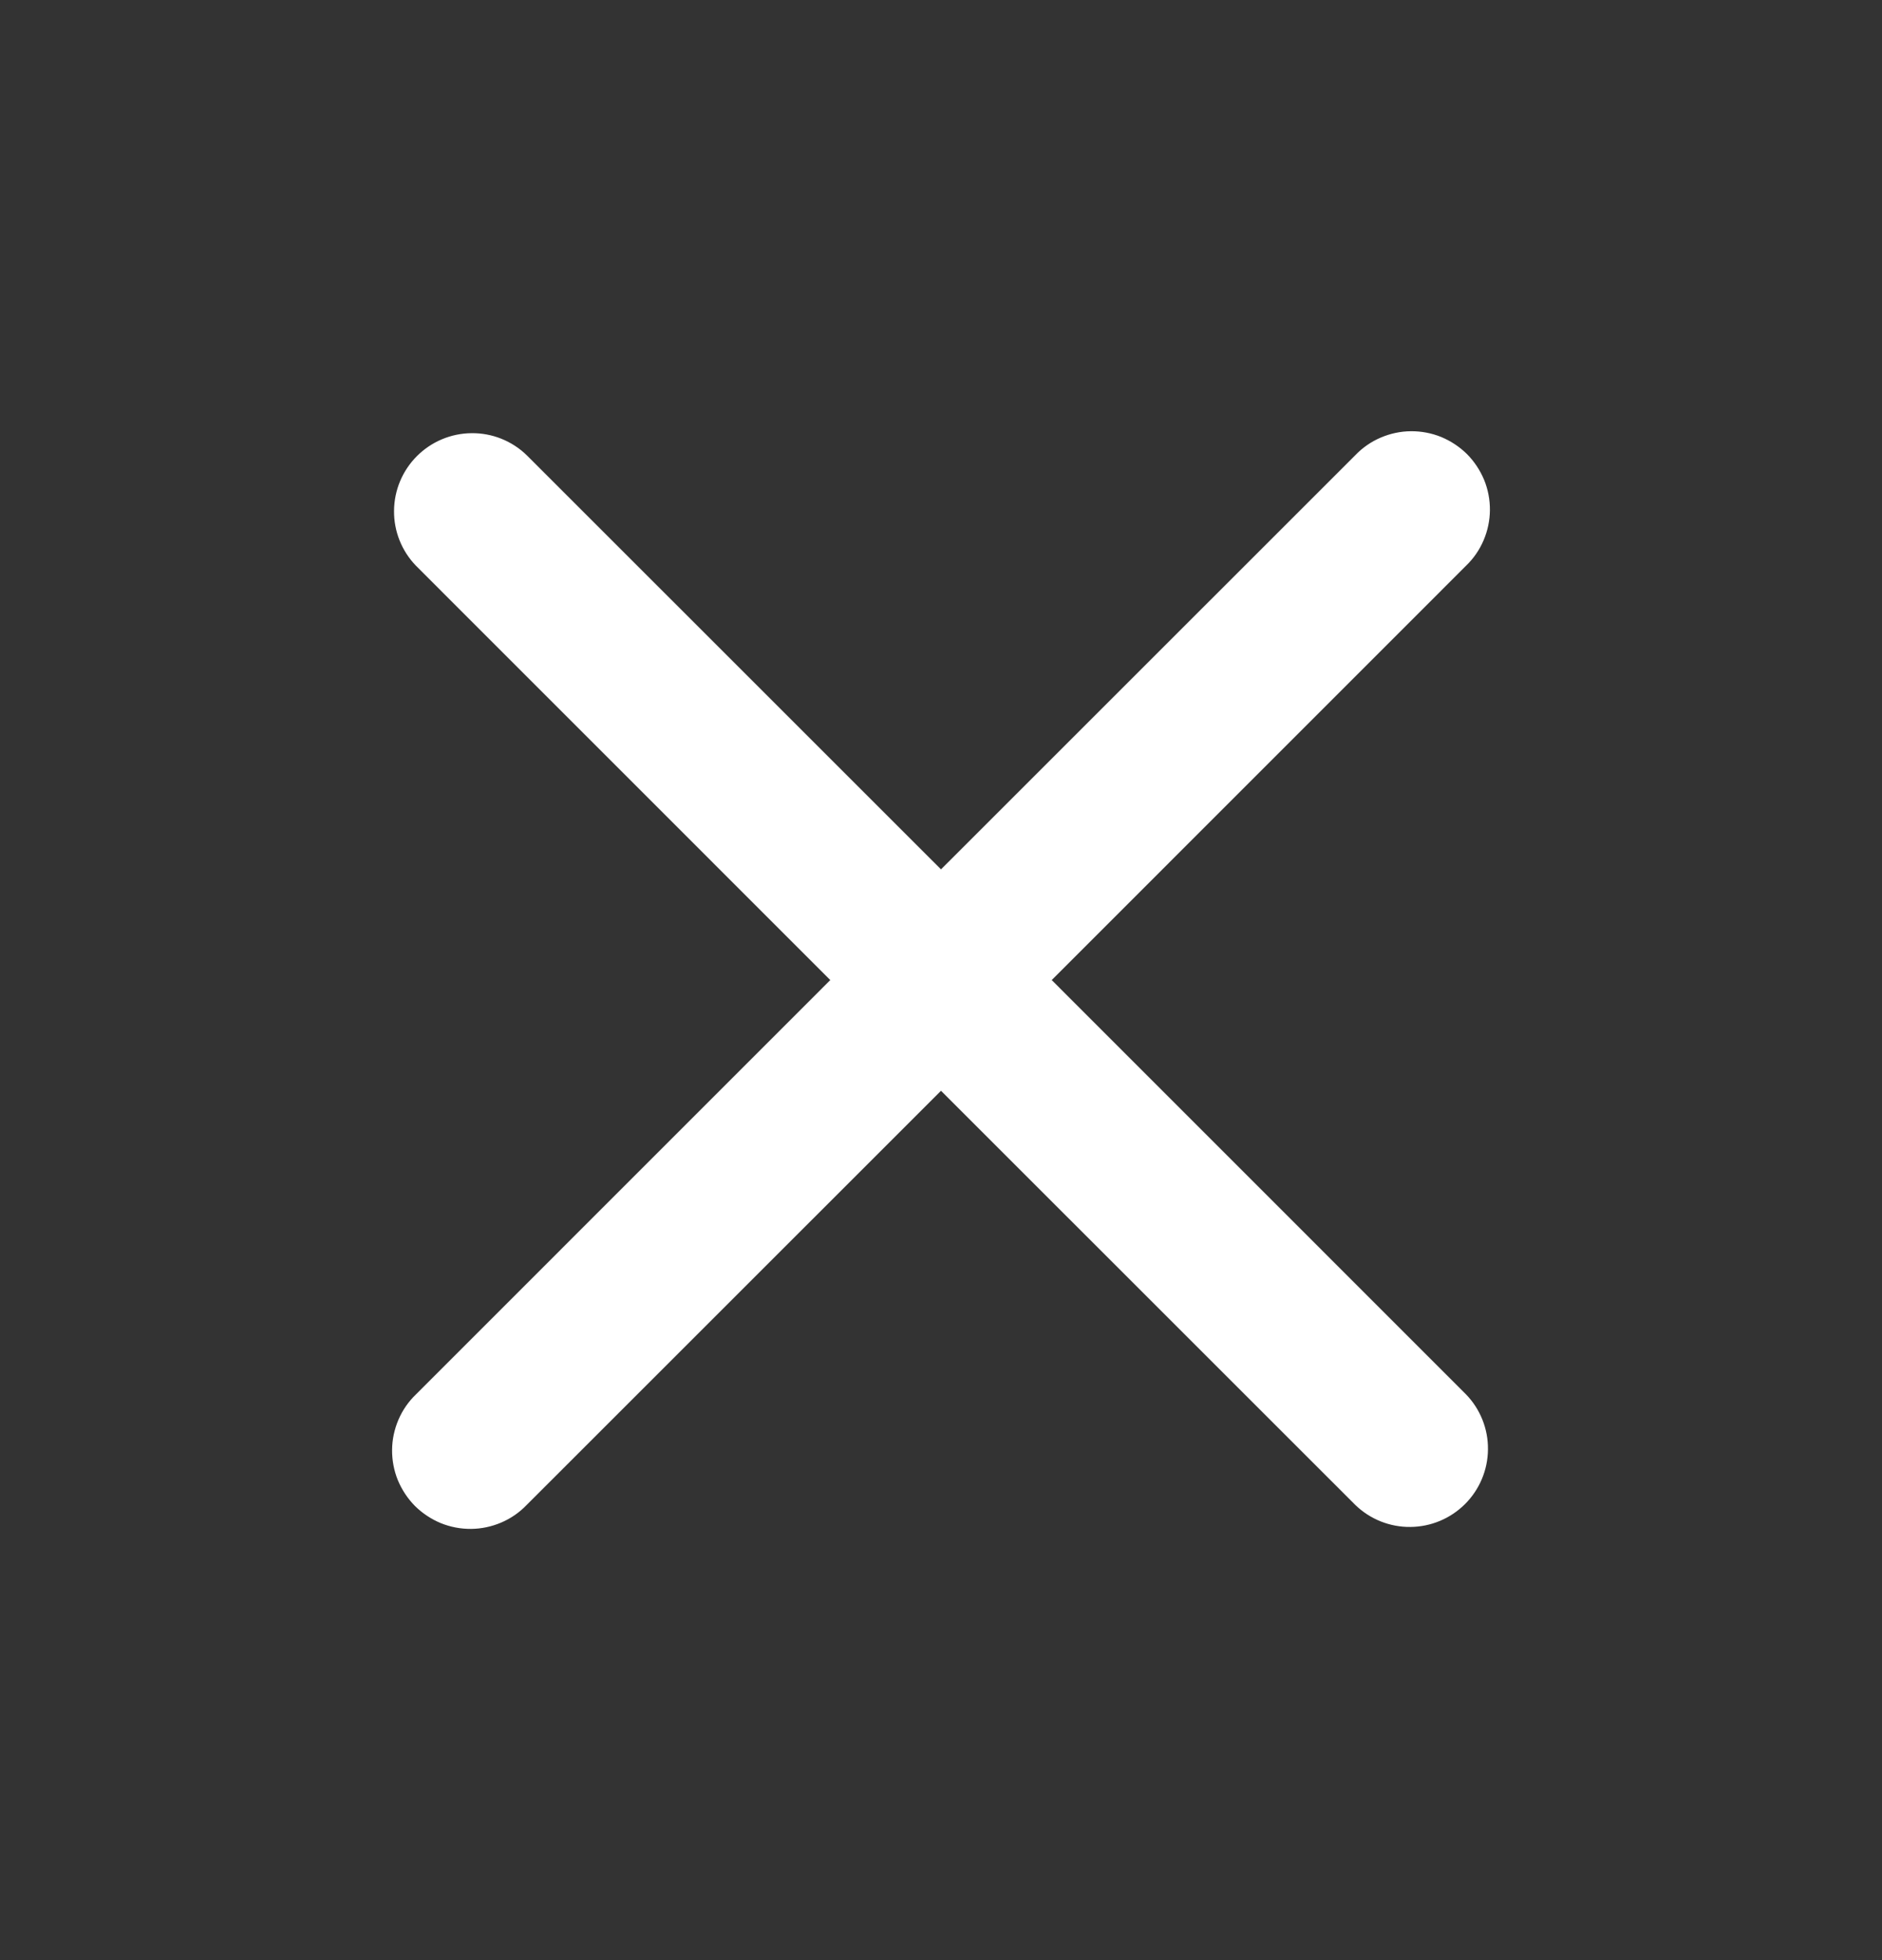 <svg width="24" height="25" viewBox="0 0 24 25" fill="none" xmlns="http://www.w3.org/2000/svg">
<rect x="0" y="0" width="24" height="25" fill="#333333" stroke="none"/>
<g id="x-outline">
<path id="Vector" d="M13.412 12.5L18.695 7.216C18.791 7.124 18.867 7.014 18.919 6.892C18.971 6.77 18.999 6.639 19 6.507C19.001 6.374 18.976 6.243 18.926 6.12C18.875 5.998 18.801 5.886 18.708 5.792C18.614 5.699 18.502 5.625 18.38 5.574C18.257 5.524 18.126 5.499 17.993 5.5C17.86 5.501 17.73 5.529 17.608 5.581C17.486 5.633 17.376 5.709 17.284 5.805L12 11.088L6.716 5.805C6.528 5.623 6.276 5.522 6.014 5.525C5.752 5.527 5.502 5.632 5.317 5.817C5.132 6.002 5.027 6.252 5.025 6.514C5.022 6.776 5.123 7.028 5.305 7.216L10.588 12.5L5.305 17.784C5.209 17.876 5.133 17.986 5.081 18.108C5.029 18.23 5.001 18.36 5 18.493C4.999 18.626 5.024 18.757 5.074 18.88C5.125 19.002 5.199 19.114 5.292 19.208C5.386 19.301 5.498 19.375 5.62 19.426C5.743 19.476 5.874 19.501 6.007 19.5C6.139 19.499 6.27 19.471 6.392 19.419C6.514 19.367 6.624 19.291 6.716 19.195L12 13.912L17.284 19.195C17.472 19.377 17.724 19.478 17.986 19.475C18.248 19.473 18.498 19.368 18.683 19.183C18.868 18.998 18.973 18.748 18.975 18.486C18.978 18.224 18.877 17.972 18.695 17.784L13.412 12.5Z" fill="white"/>
</g>
</svg>
